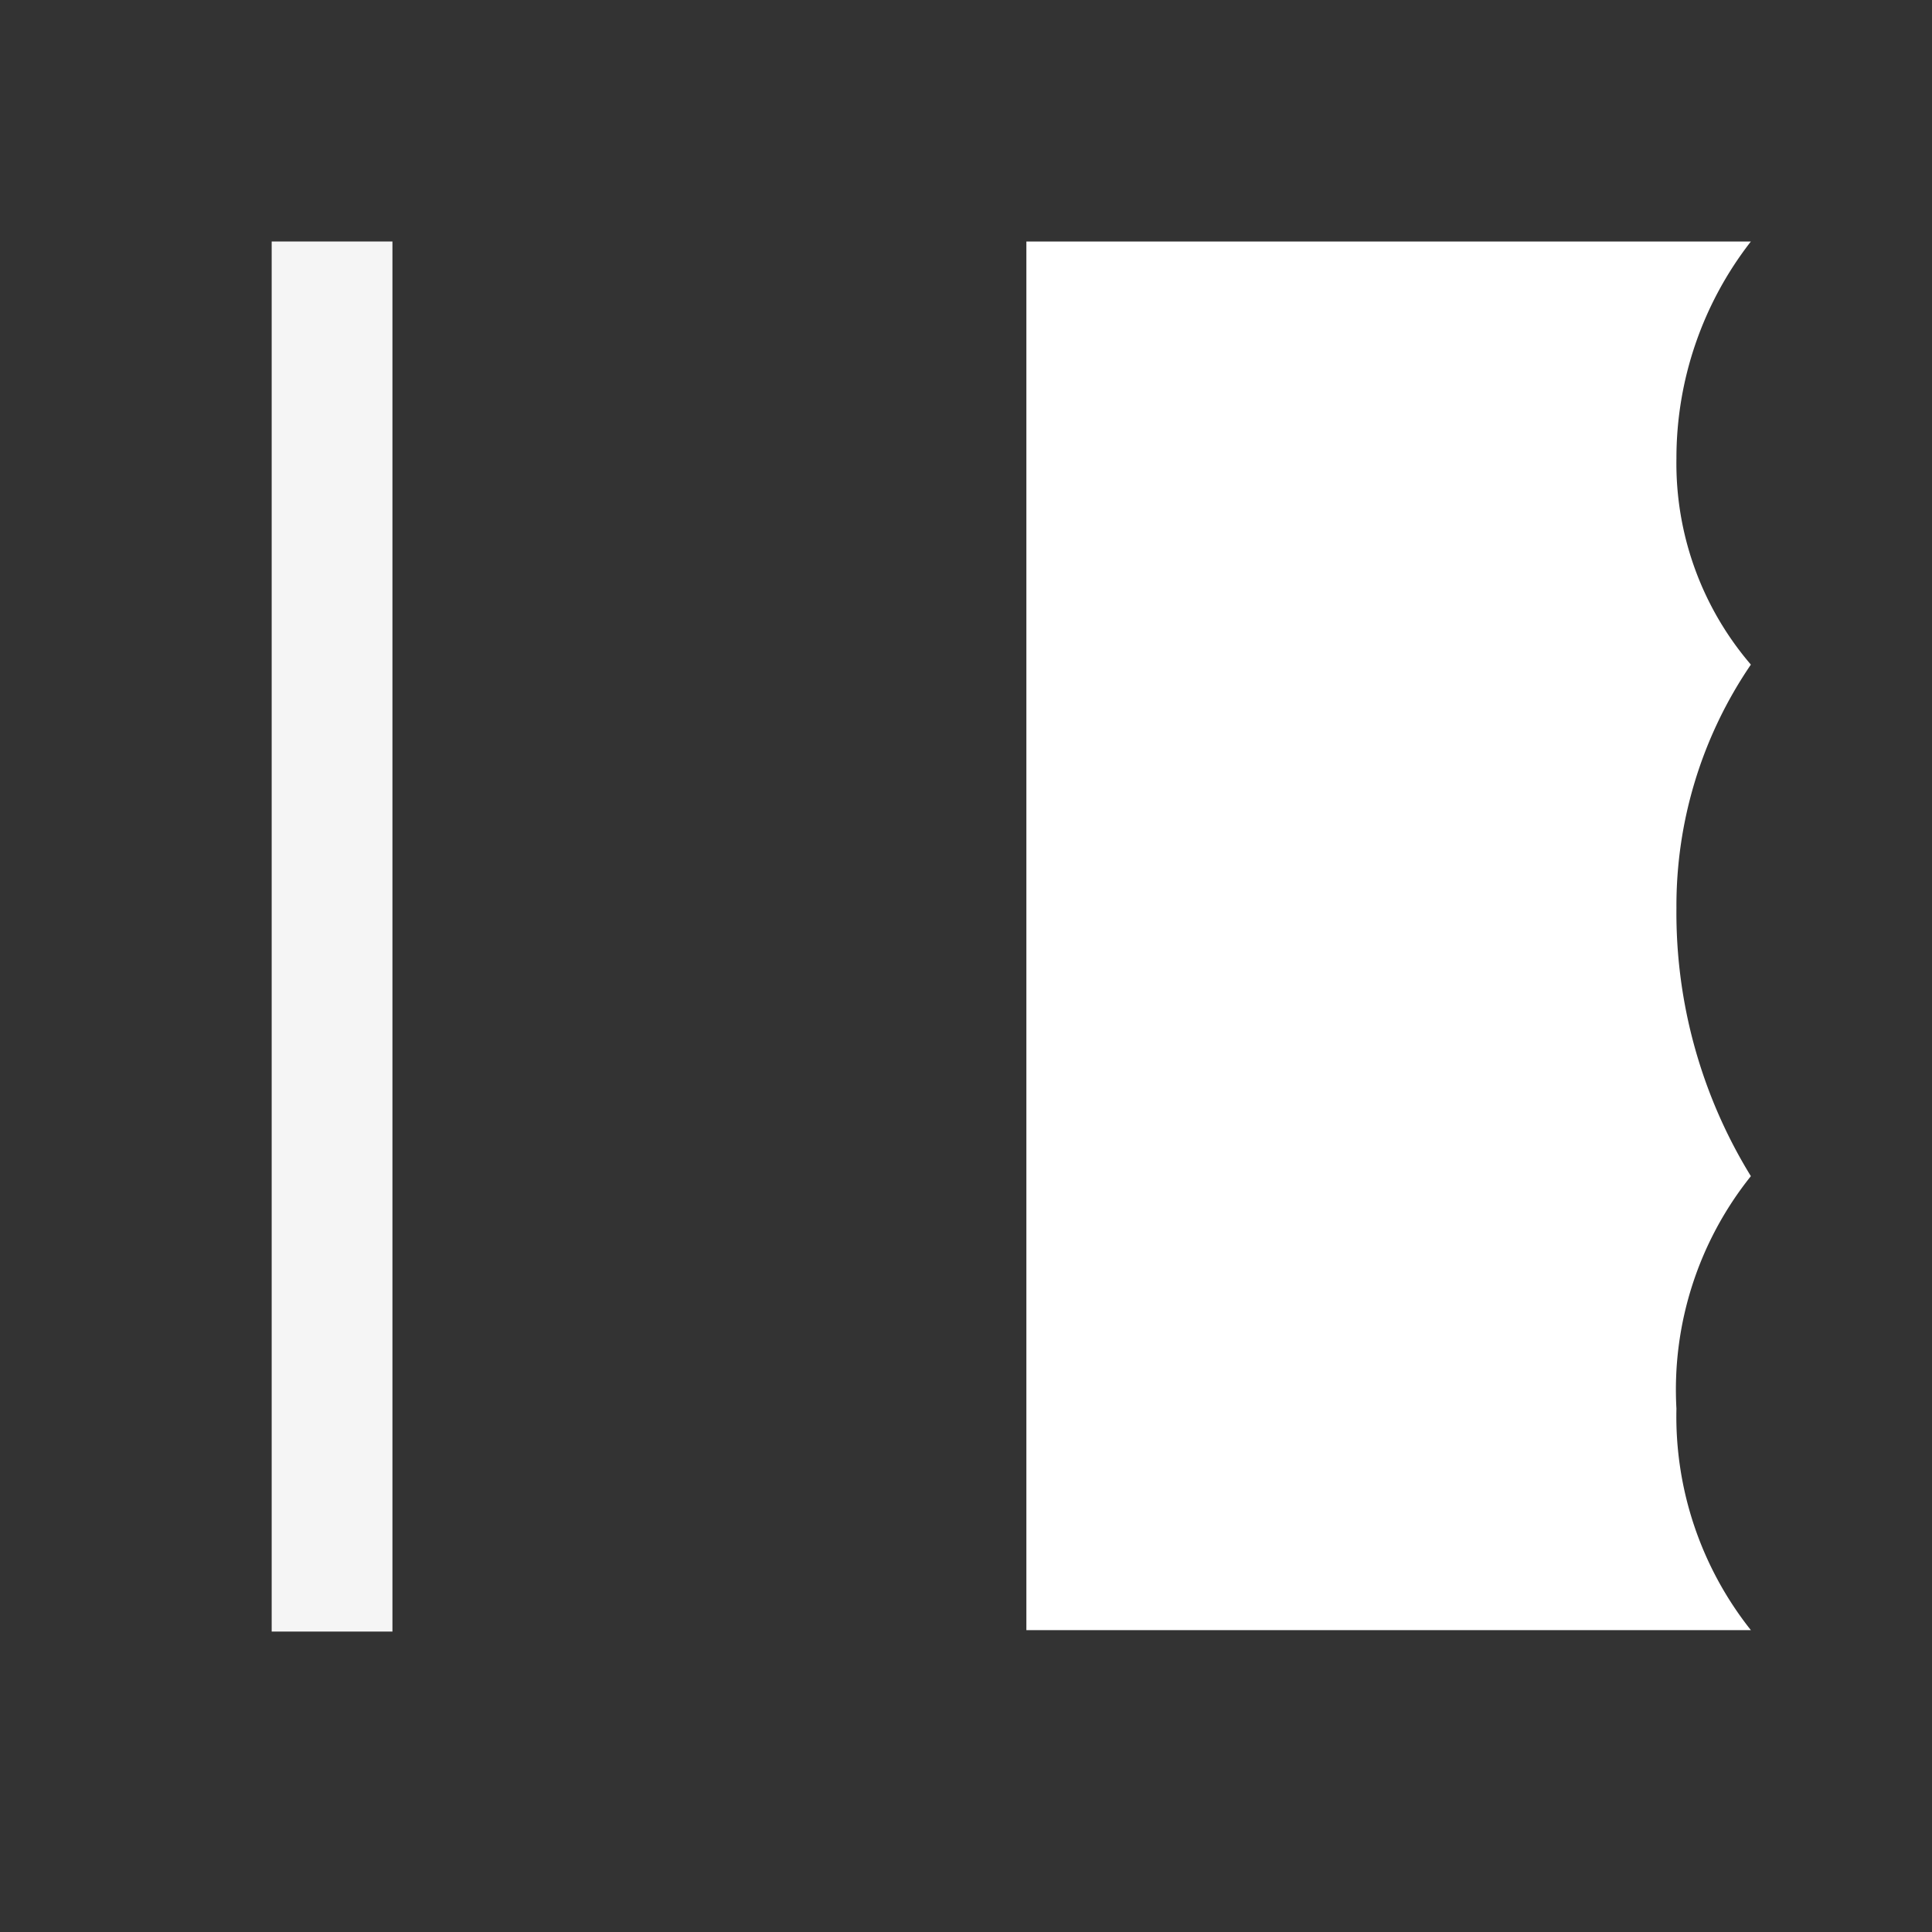 <svg xmlns="http://www.w3.org/2000/svg" xmlns:xlink="http://www.w3.org/1999/xlink" width="32" height="32" viewBox="0 0 32 32"><rect x="0" y="0" width="32" height="32" fill="#333333" stroke="none"/><defs><clipPath id="b"><rect width="32" height="32"/></clipPath></defs><g id="a"><line y2="23.024" transform="translate(5.5 4)" fill="none" stroke="#f5f5f5" stroke-width="2"/><path d="M0,0H12a5.84,5.84,0,0,0-1.233,3.593A5.117,5.117,0,0,0,12,7.008a7.089,7.089,0,0,0-1.233,4.031A8.326,8.326,0,0,0,12,15.481a5.656,5.656,0,0,0-1.233,3.851A5.691,5.691,0,0,0,12,23H0Z" transform="translate(17 4)" fill="#fff"/></g></svg>